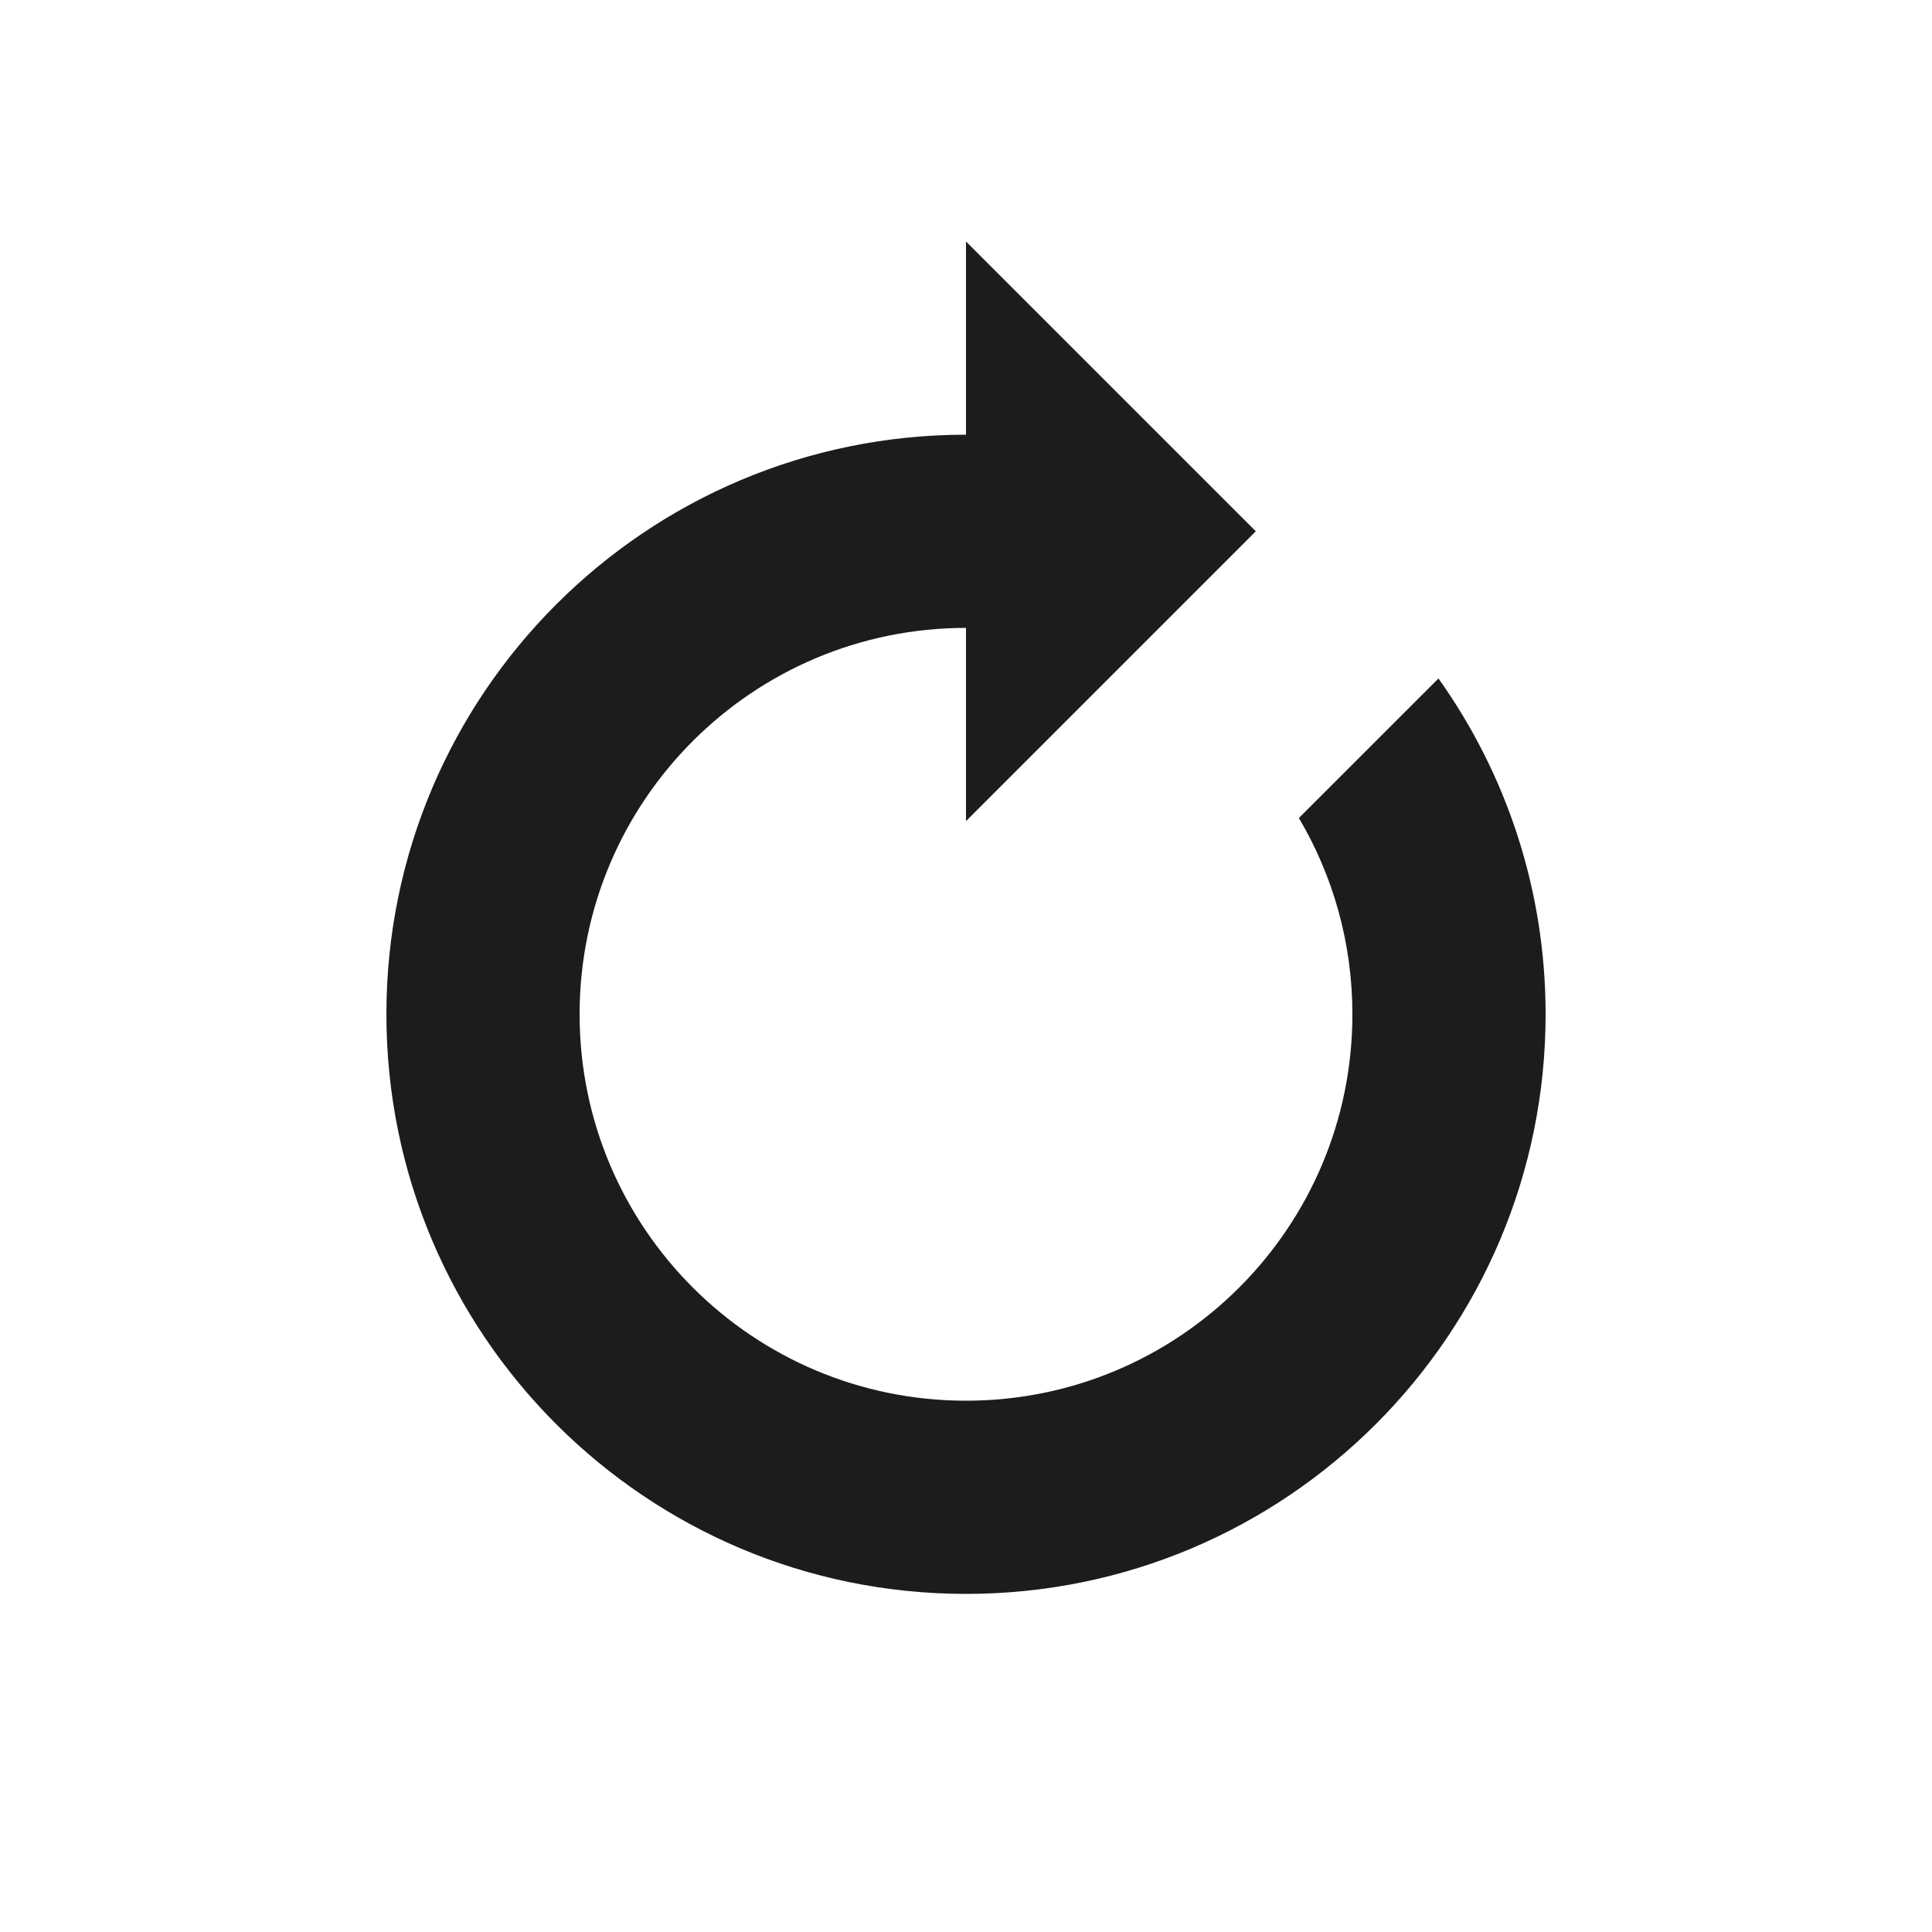 <svg width="40" height="40" viewBox="0 0 40 40" fill="none" xmlns="http://www.w3.org/2000/svg">
<path fill-rule="evenodd" clip-rule="evenodd" d="M20 17L26 11L20 5V9C13.373 9 8 14.373 8 21C8 27.627 13.373 33 20 33C26.627 33 32 27.627 32 21C32 18.408 31.178 16.009 29.782 14.047L26.892 16.936C27.596 18.127 28 19.516 28 21C28 25.418 24.418 29 20 29C15.582 29 12 25.418 12 21C12 16.582 15.582 13 20 13V17Z" fill="#1d1c1a"/>
</svg>
